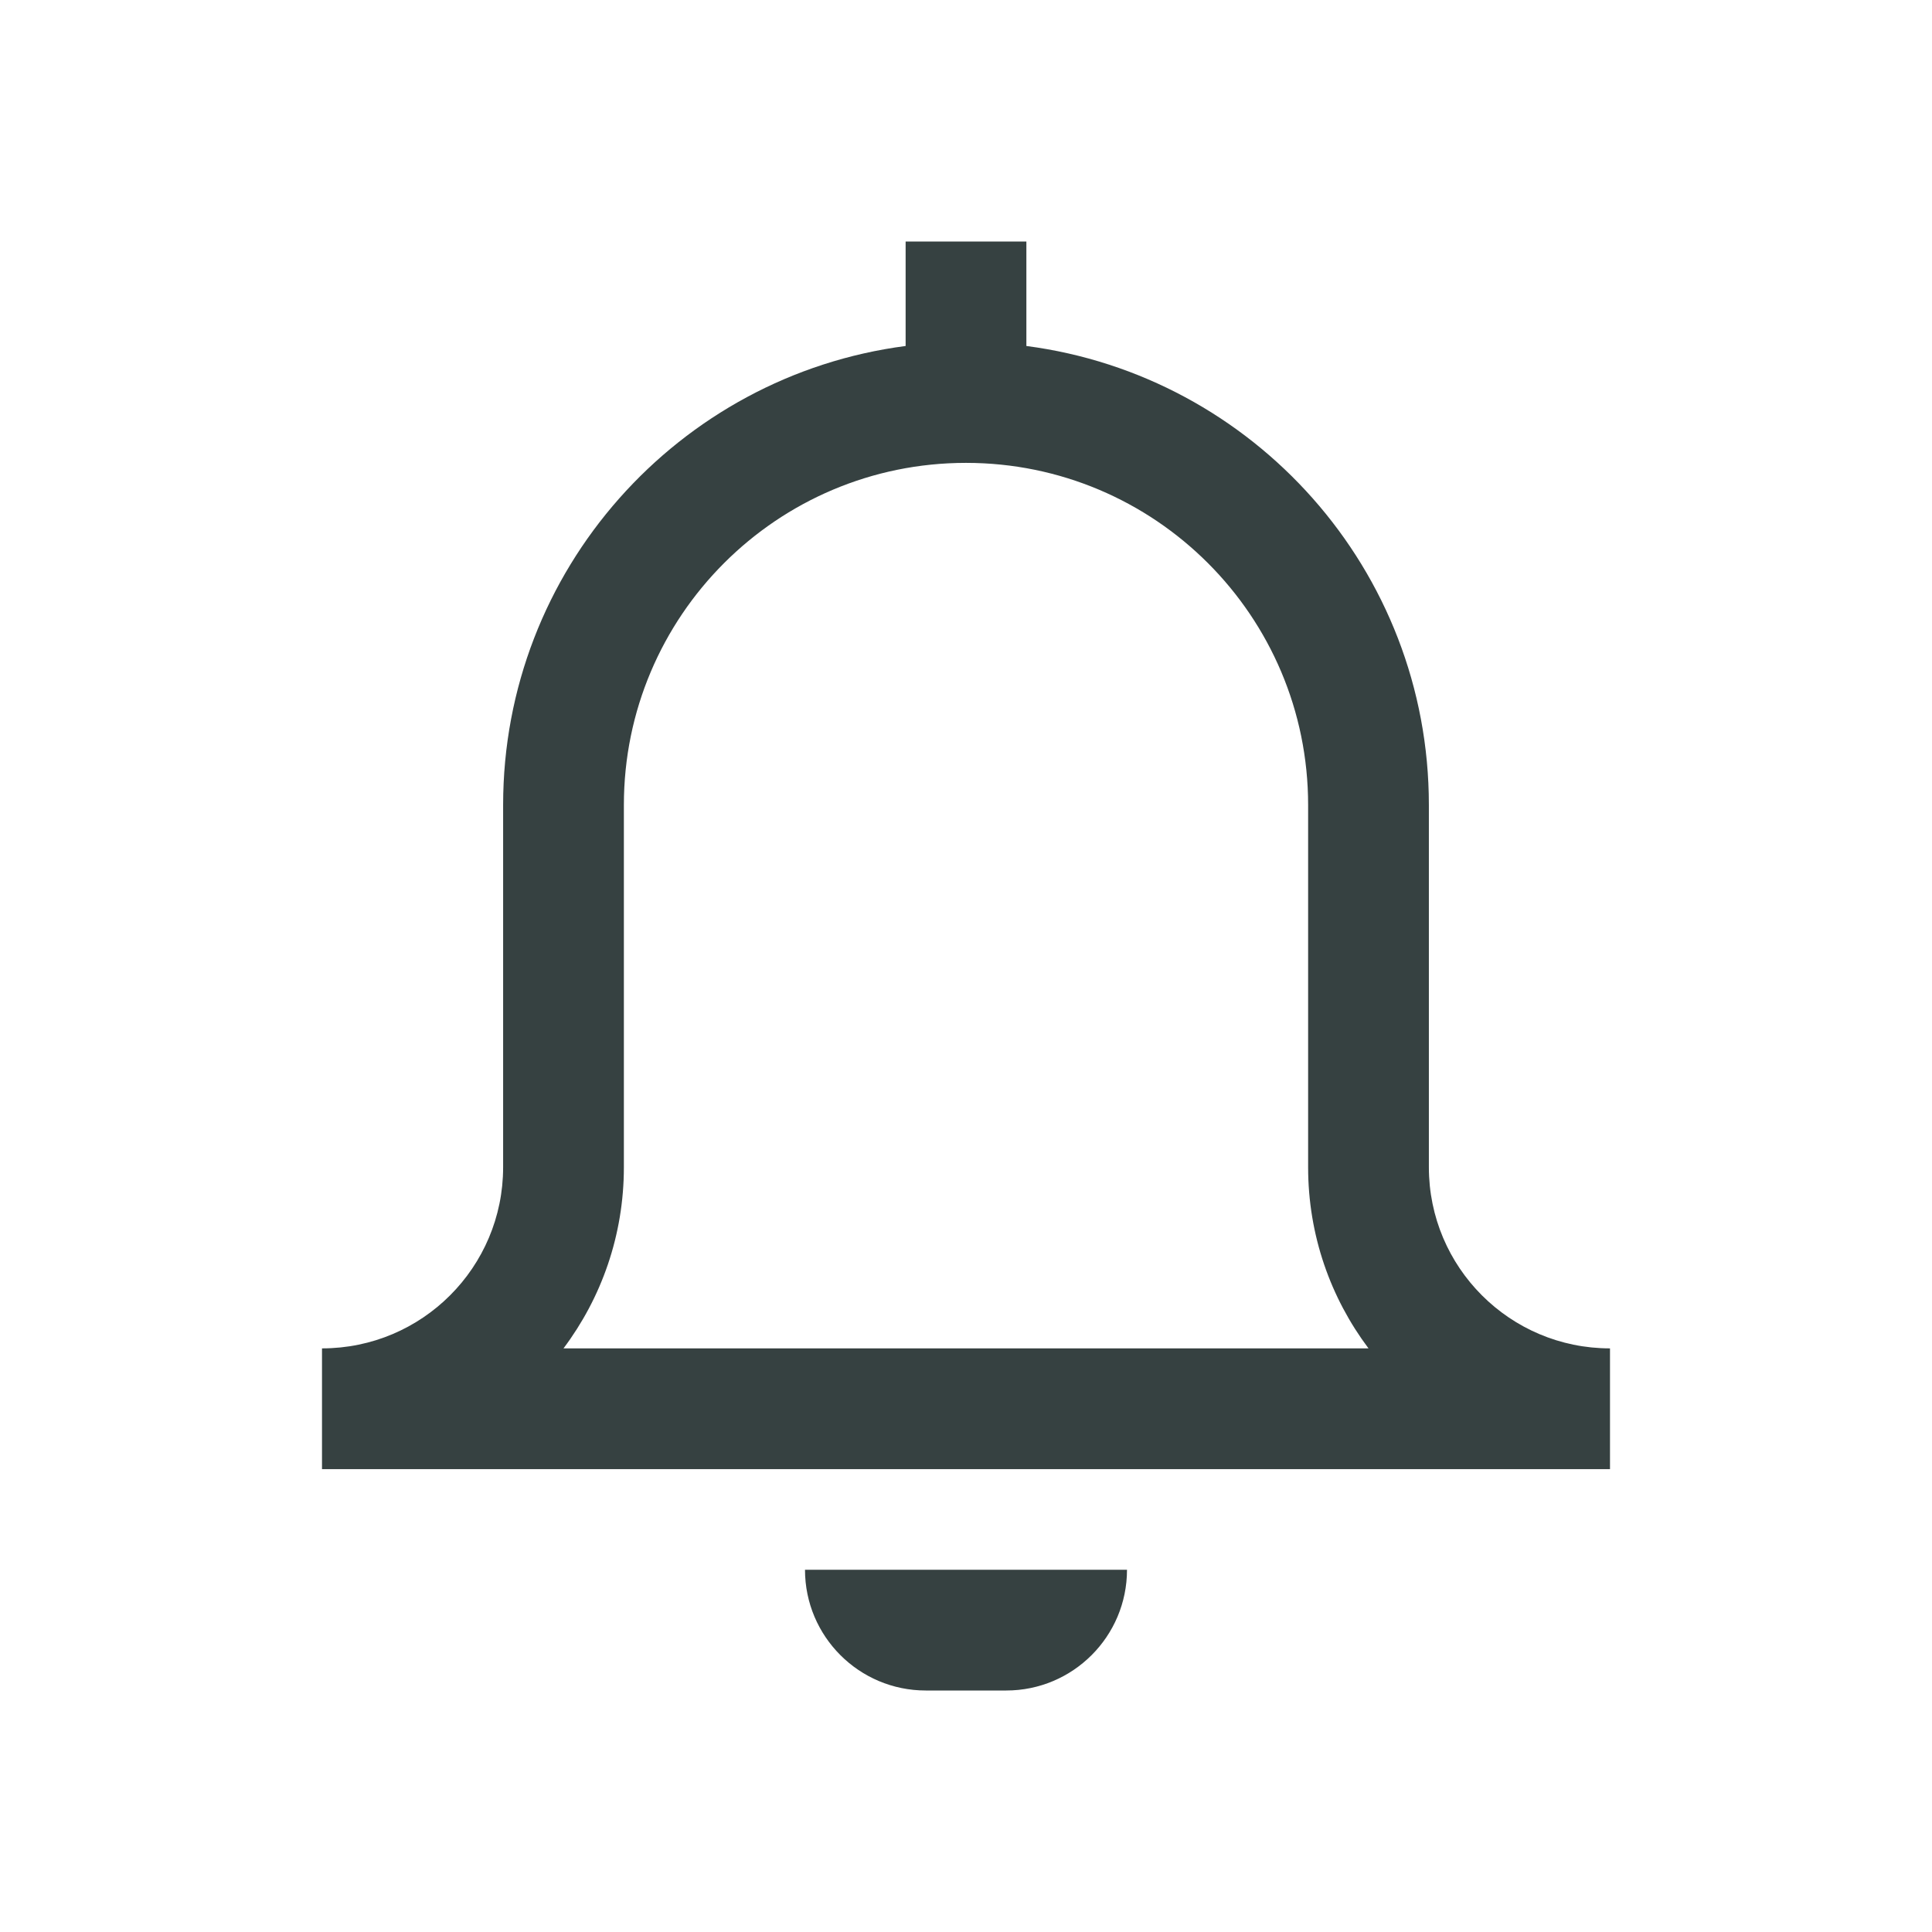 <svg width="24" height="24" viewBox="0 0 24 24" fill="none" xmlns="http://www.w3.org/2000/svg">
<path fill-rule="evenodd" clip-rule="evenodd" d="M12.75 4.298C15.571 4.666 17.75 7.079 17.75 10V14.5C17.75 15.743 18.757 16.75 20 16.75V18.25H4V16.75C5.243 16.75 6.25 15.743 6.25 14.5V10C6.25 7.079 8.429 4.666 11.25 4.298V3H12.75V4.298ZM12 5.75C9.653 5.75 7.75 7.653 7.75 10V14.5C7.75 15.344 7.471 16.123 7 16.75H17C16.529 16.123 16.25 15.344 16.25 14.5V10C16.25 7.653 14.347 5.75 12 5.75Z" fill="#364141"/>
<path d="M14 19.5C14 20.328 13.328 21 12.5 21H11.5C10.672 21 10 20.328 10 19.5H14Z" fill="#364141"/>
</svg>
